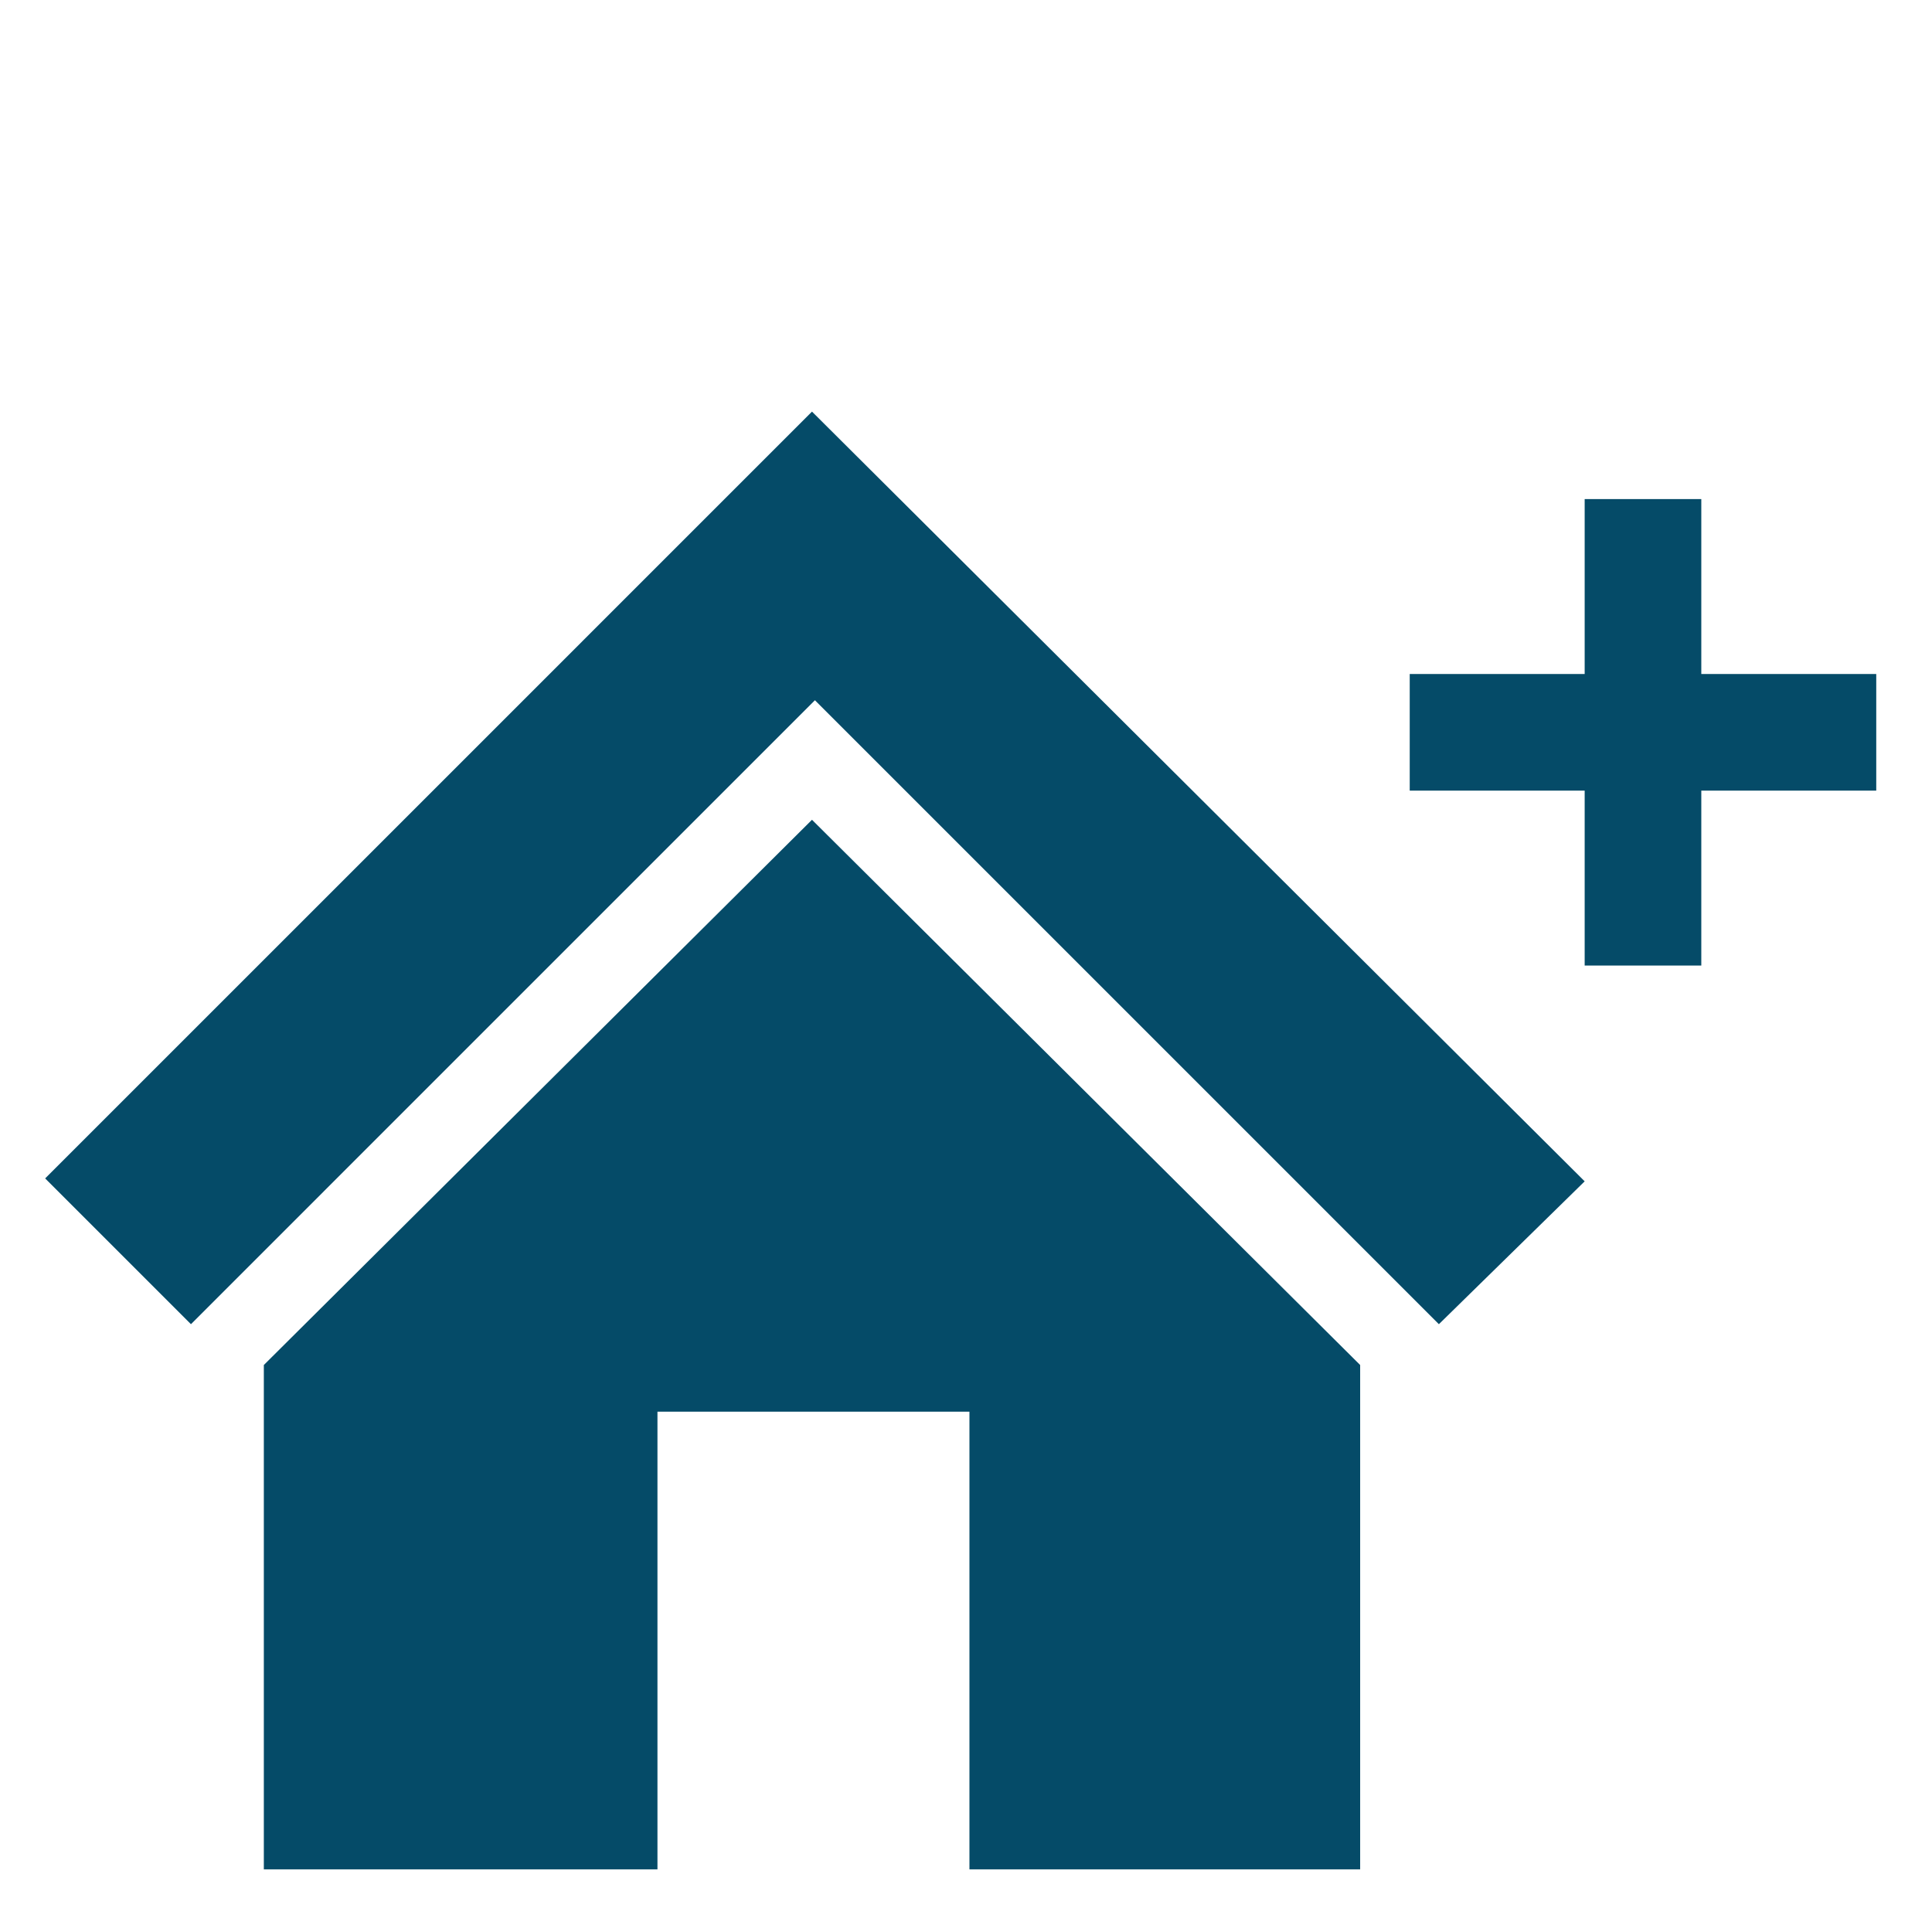 <?xml version="1.0" encoding="utf-8"?>
<!-- Generator: Adobe Illustrator 16.0.0, SVG Export Plug-In . SVG Version: 6.00 Build 0)  -->
<!DOCTYPE svg PUBLIC "-//W3C//DTD SVG 1.1//EN" "http://www.w3.org/Graphics/SVG/1.1/DTD/svg11.dtd">
<svg version="1.1" id="レイヤー_1" xmlns="http://www.w3.org/2000/svg" xmlns:xlink="http://www.w3.org/1999/xlink" x="0px"
	 y="0px" width="730.125px" height="726.029px" viewBox="0 0 730.125 726.029" enable-background="new 0 0 730.125 726.029"
	 xml:space="preserve">
<g id="レイヤー_2">
</g>
<g id="レイヤー_3">
</g>
<g id="レイヤー_1_1_">
	<g>
		<path fill="#054B68" d="M306.861,155.567L17.064,445.378l55.096,55.097l235.805-235.82l235.807,235.819l55.095-53.993
			L306.861,155.567z M99.705,515.899v190.628h148.756V533.528h117.902v172.999h147.654V515.899L306.861,309.833L99.705,515.899z"/>
		<polygon fill="#054B68" points="709.055,254.738 642.941,254.738 642.941,188.625 598.865,188.625 598.865,254.738 
			532.752,254.738 532.752,298.813 598.865,298.813 598.865,364.928 642.941,364.928 642.941,298.813 709.055,298.813 		"/>
	</g>
</g>
<rect x="0" y="0" fill="none" width="730.125" height="726.029"/>
</svg>
